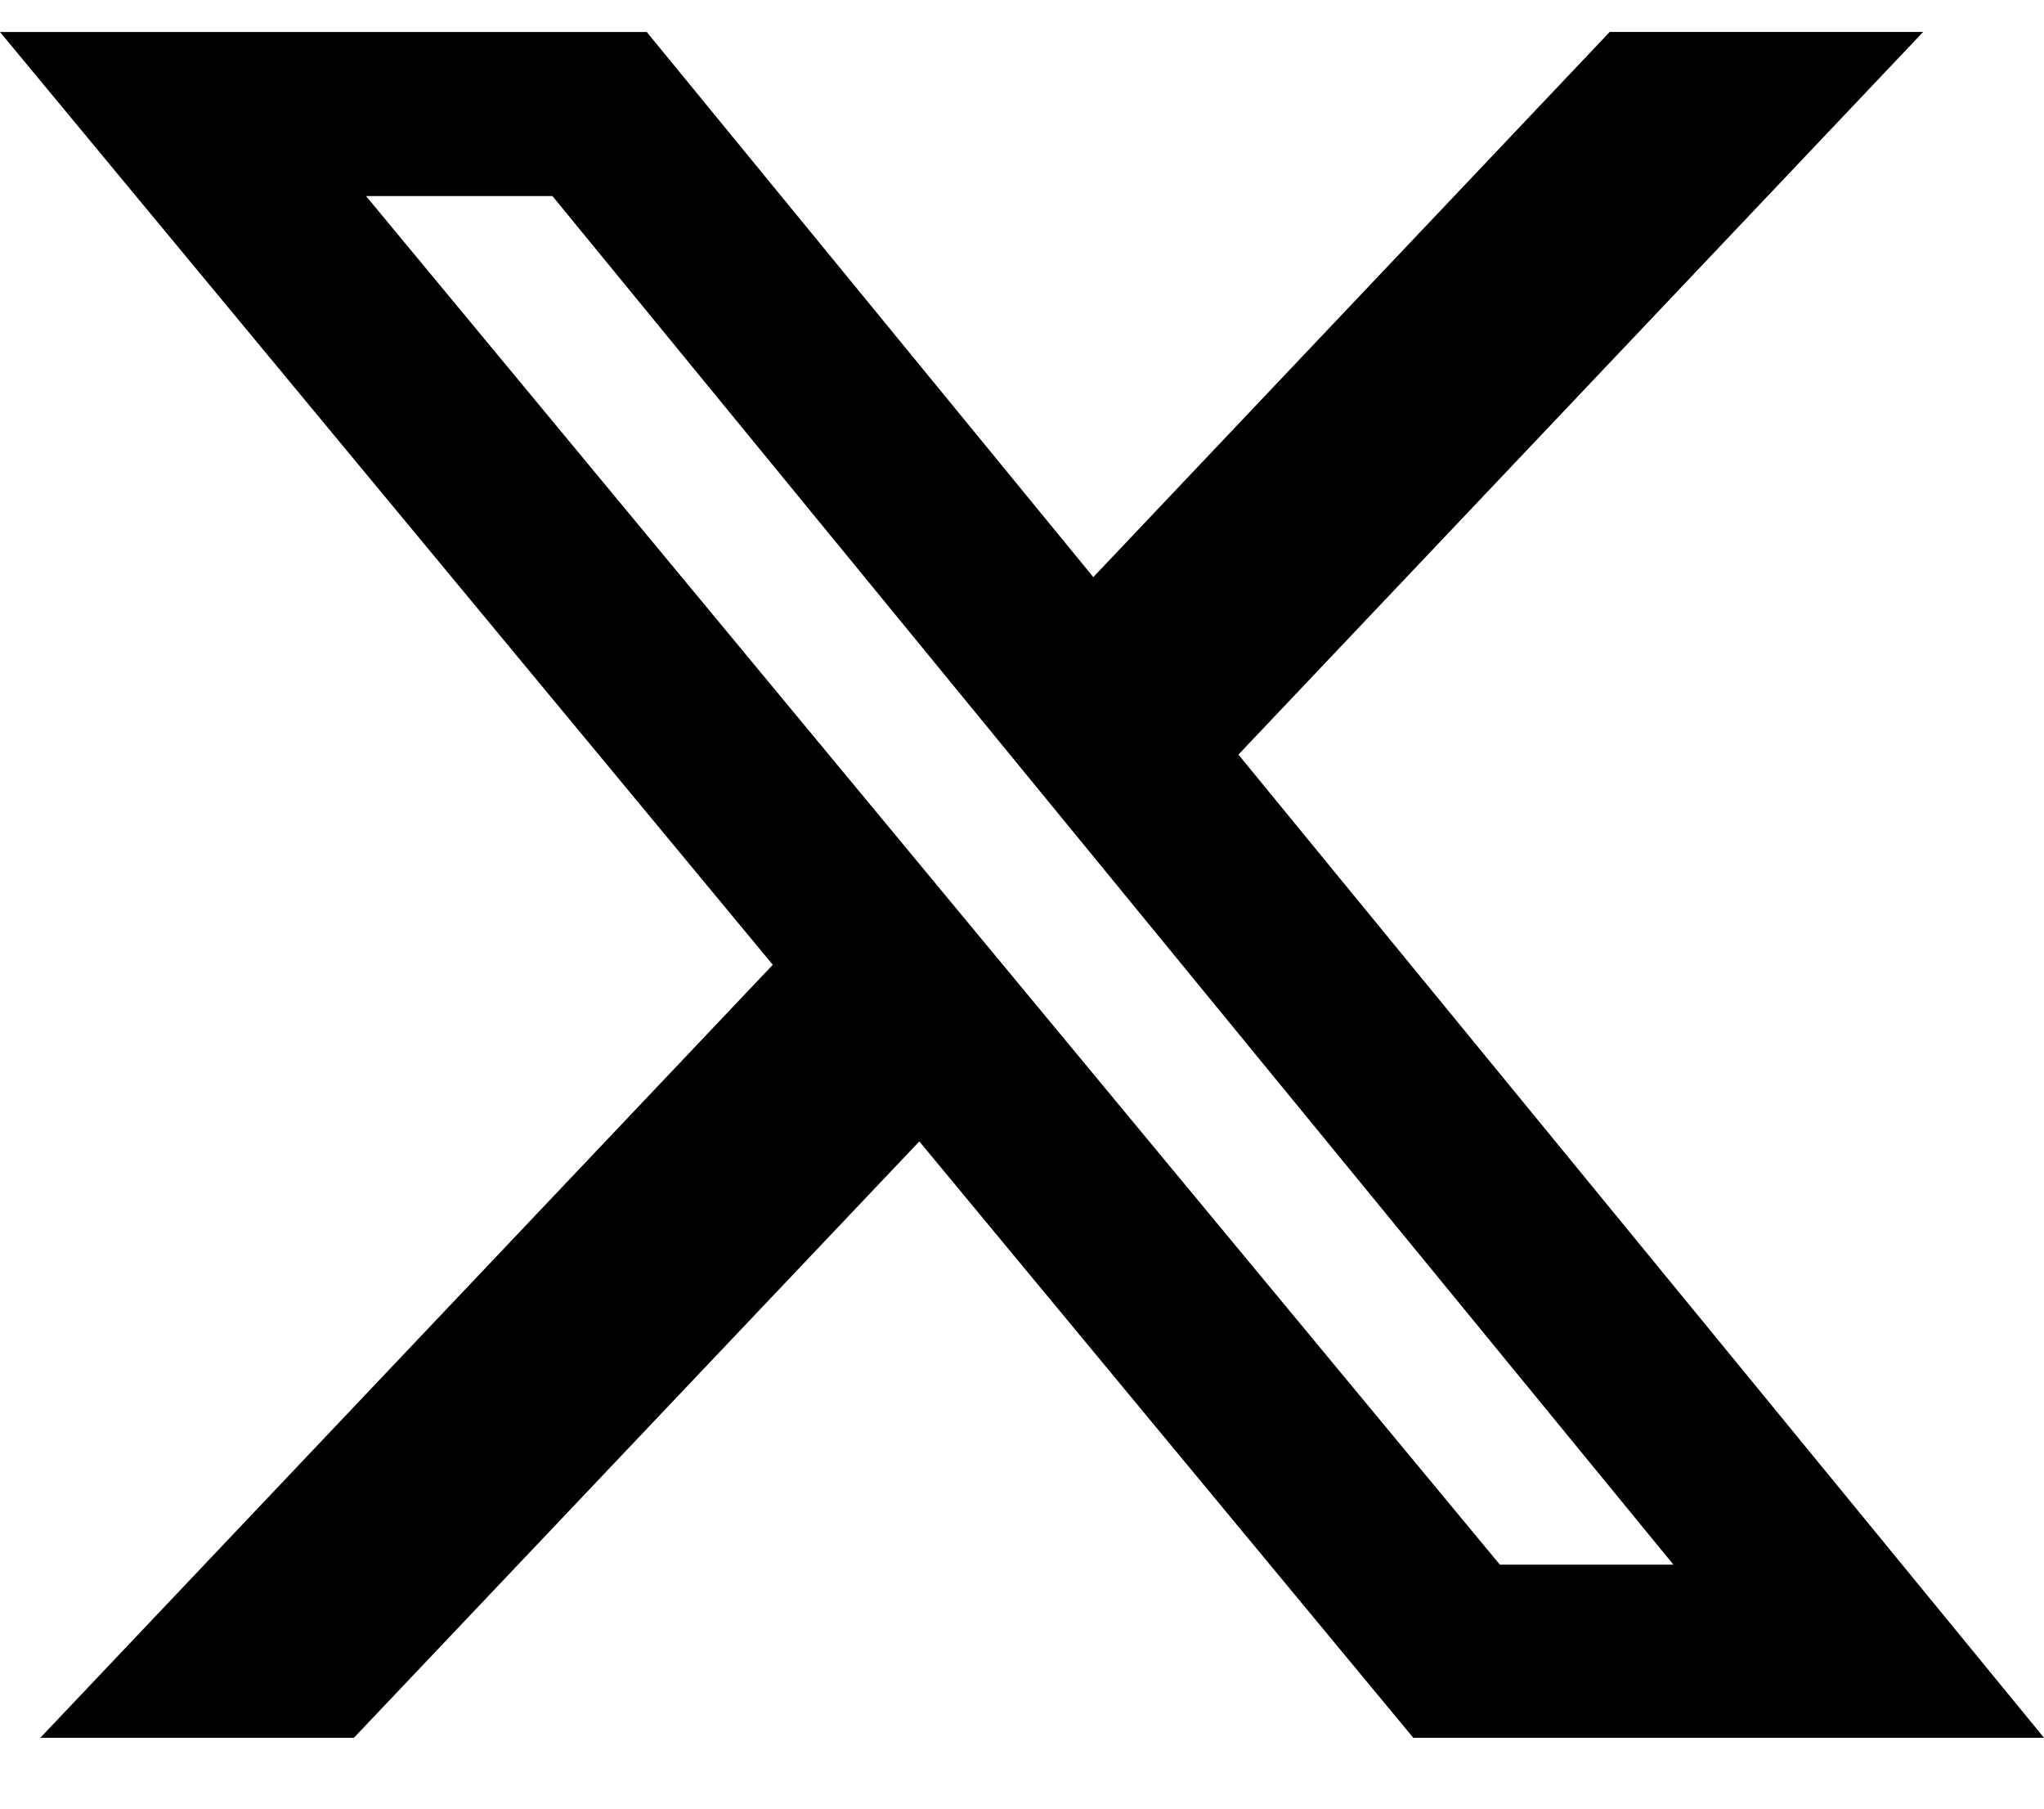 <svg width="26" height="23" viewBox="0 0 26 23" fill="none" xmlns="http://www.w3.org/2000/svg">
<path d="M20.476 0.406H24.463L15.753 9.596L26 22.099H17.977L11.694 14.515L4.502 22.099H0.513L9.83 12.269L0 0.407H8.227L13.907 7.339L20.476 0.406ZM19.078 19.897H21.286L7.027 2.493H4.656L19.078 19.897Z" fill="#25BBC5" style="fill:#25BBC5;fill:color(display-p3 0.145 0.733 0.772);fill-opacity:1;"/>
</svg>
